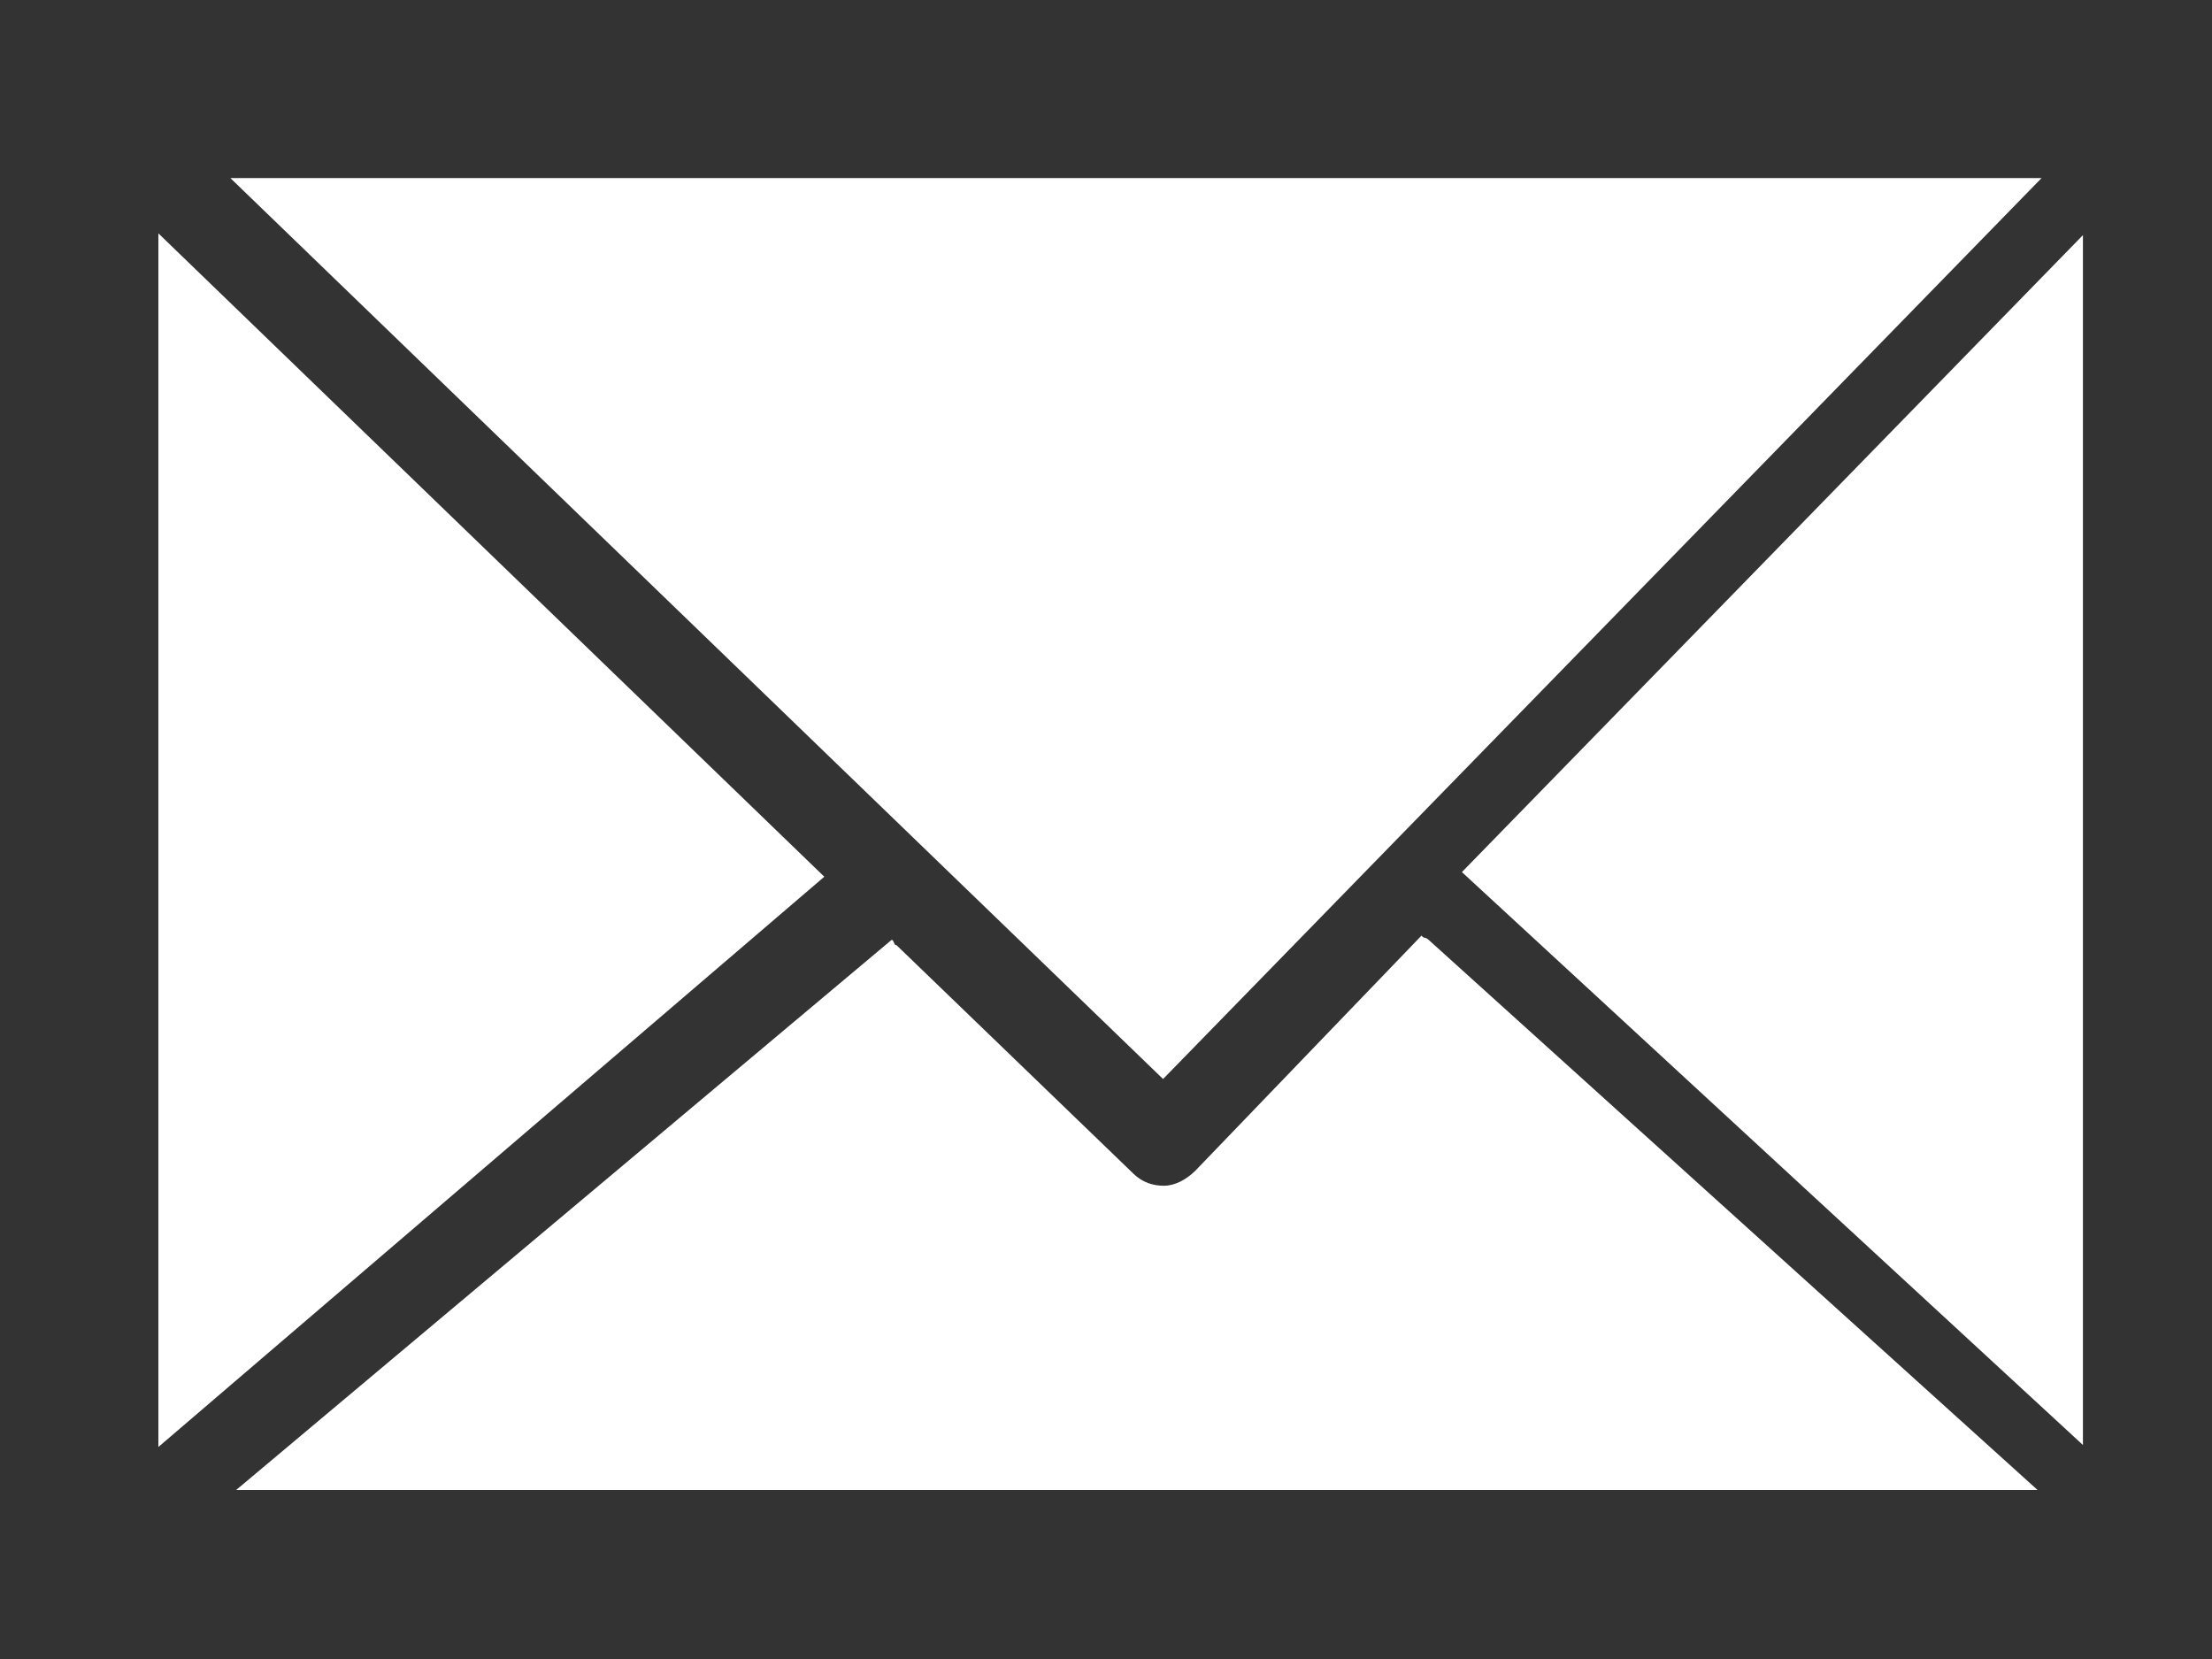<?xml version="1.0" encoding="utf-8"?>
<!-- Generator: Adobe Illustrator 16.0.0, SVG Export Plug-In . SVG Version: 6.00 Build 0)  -->
<!DOCTYPE svg PUBLIC "-//W3C//DTD SVG 1.1//EN" "http://www.w3.org/Graphics/SVG/1.1/DTD/svg11.dtd">
<svg version="1.1" id="Capa_1" xmlns:x="http://ns.adobe.com/Extensibility/1.0/" xmlns:i="http://ns.adobe.com/AdobeIllustrator/10.0/" xmlns:graph="http://ns.adobe.com/Graphs/1.0/"
	 xmlns="http://www.w3.org/2000/svg" xmlns:xlink="http://www.w3.org/1999/xlink" x="0px" y="0px" width="20px" height="15px"
	 viewBox="0 0 20 15" enable-background="new 0 0 20 15" xml:space="preserve">
<rect x="0" y="0" width="20" height="15" fill="#333333" stroke="none"/>
<g>
	<polygon fill="#FFFFFF" points="10.516,9.756 18.459,1.61 2.083,1.61 	"/>
	<polygon fill="#FFFFFF" points="18.833,2.126 13.218,7.885 18.833,13.065 	"/>
	<polygon fill="#FFFFFF" points="7.453,7.927 1.432,2.11 1.432,13.083 	"/>
	<path fill="#FFFFFF" d="M12.913,8.494c-0.025-0.023-0.04-0.006-0.06-0.035l-2.046,2.127c-0.081,0.079-0.183,0.135-0.284,0.135
		c-0.099,0-0.195-0.031-0.274-0.108L8.103,8.543C8.087,8.56,8.078,8.482,8.058,8.501l-5.923,4.971h16.288L12.913,8.494z"/>
</g>
</svg>
